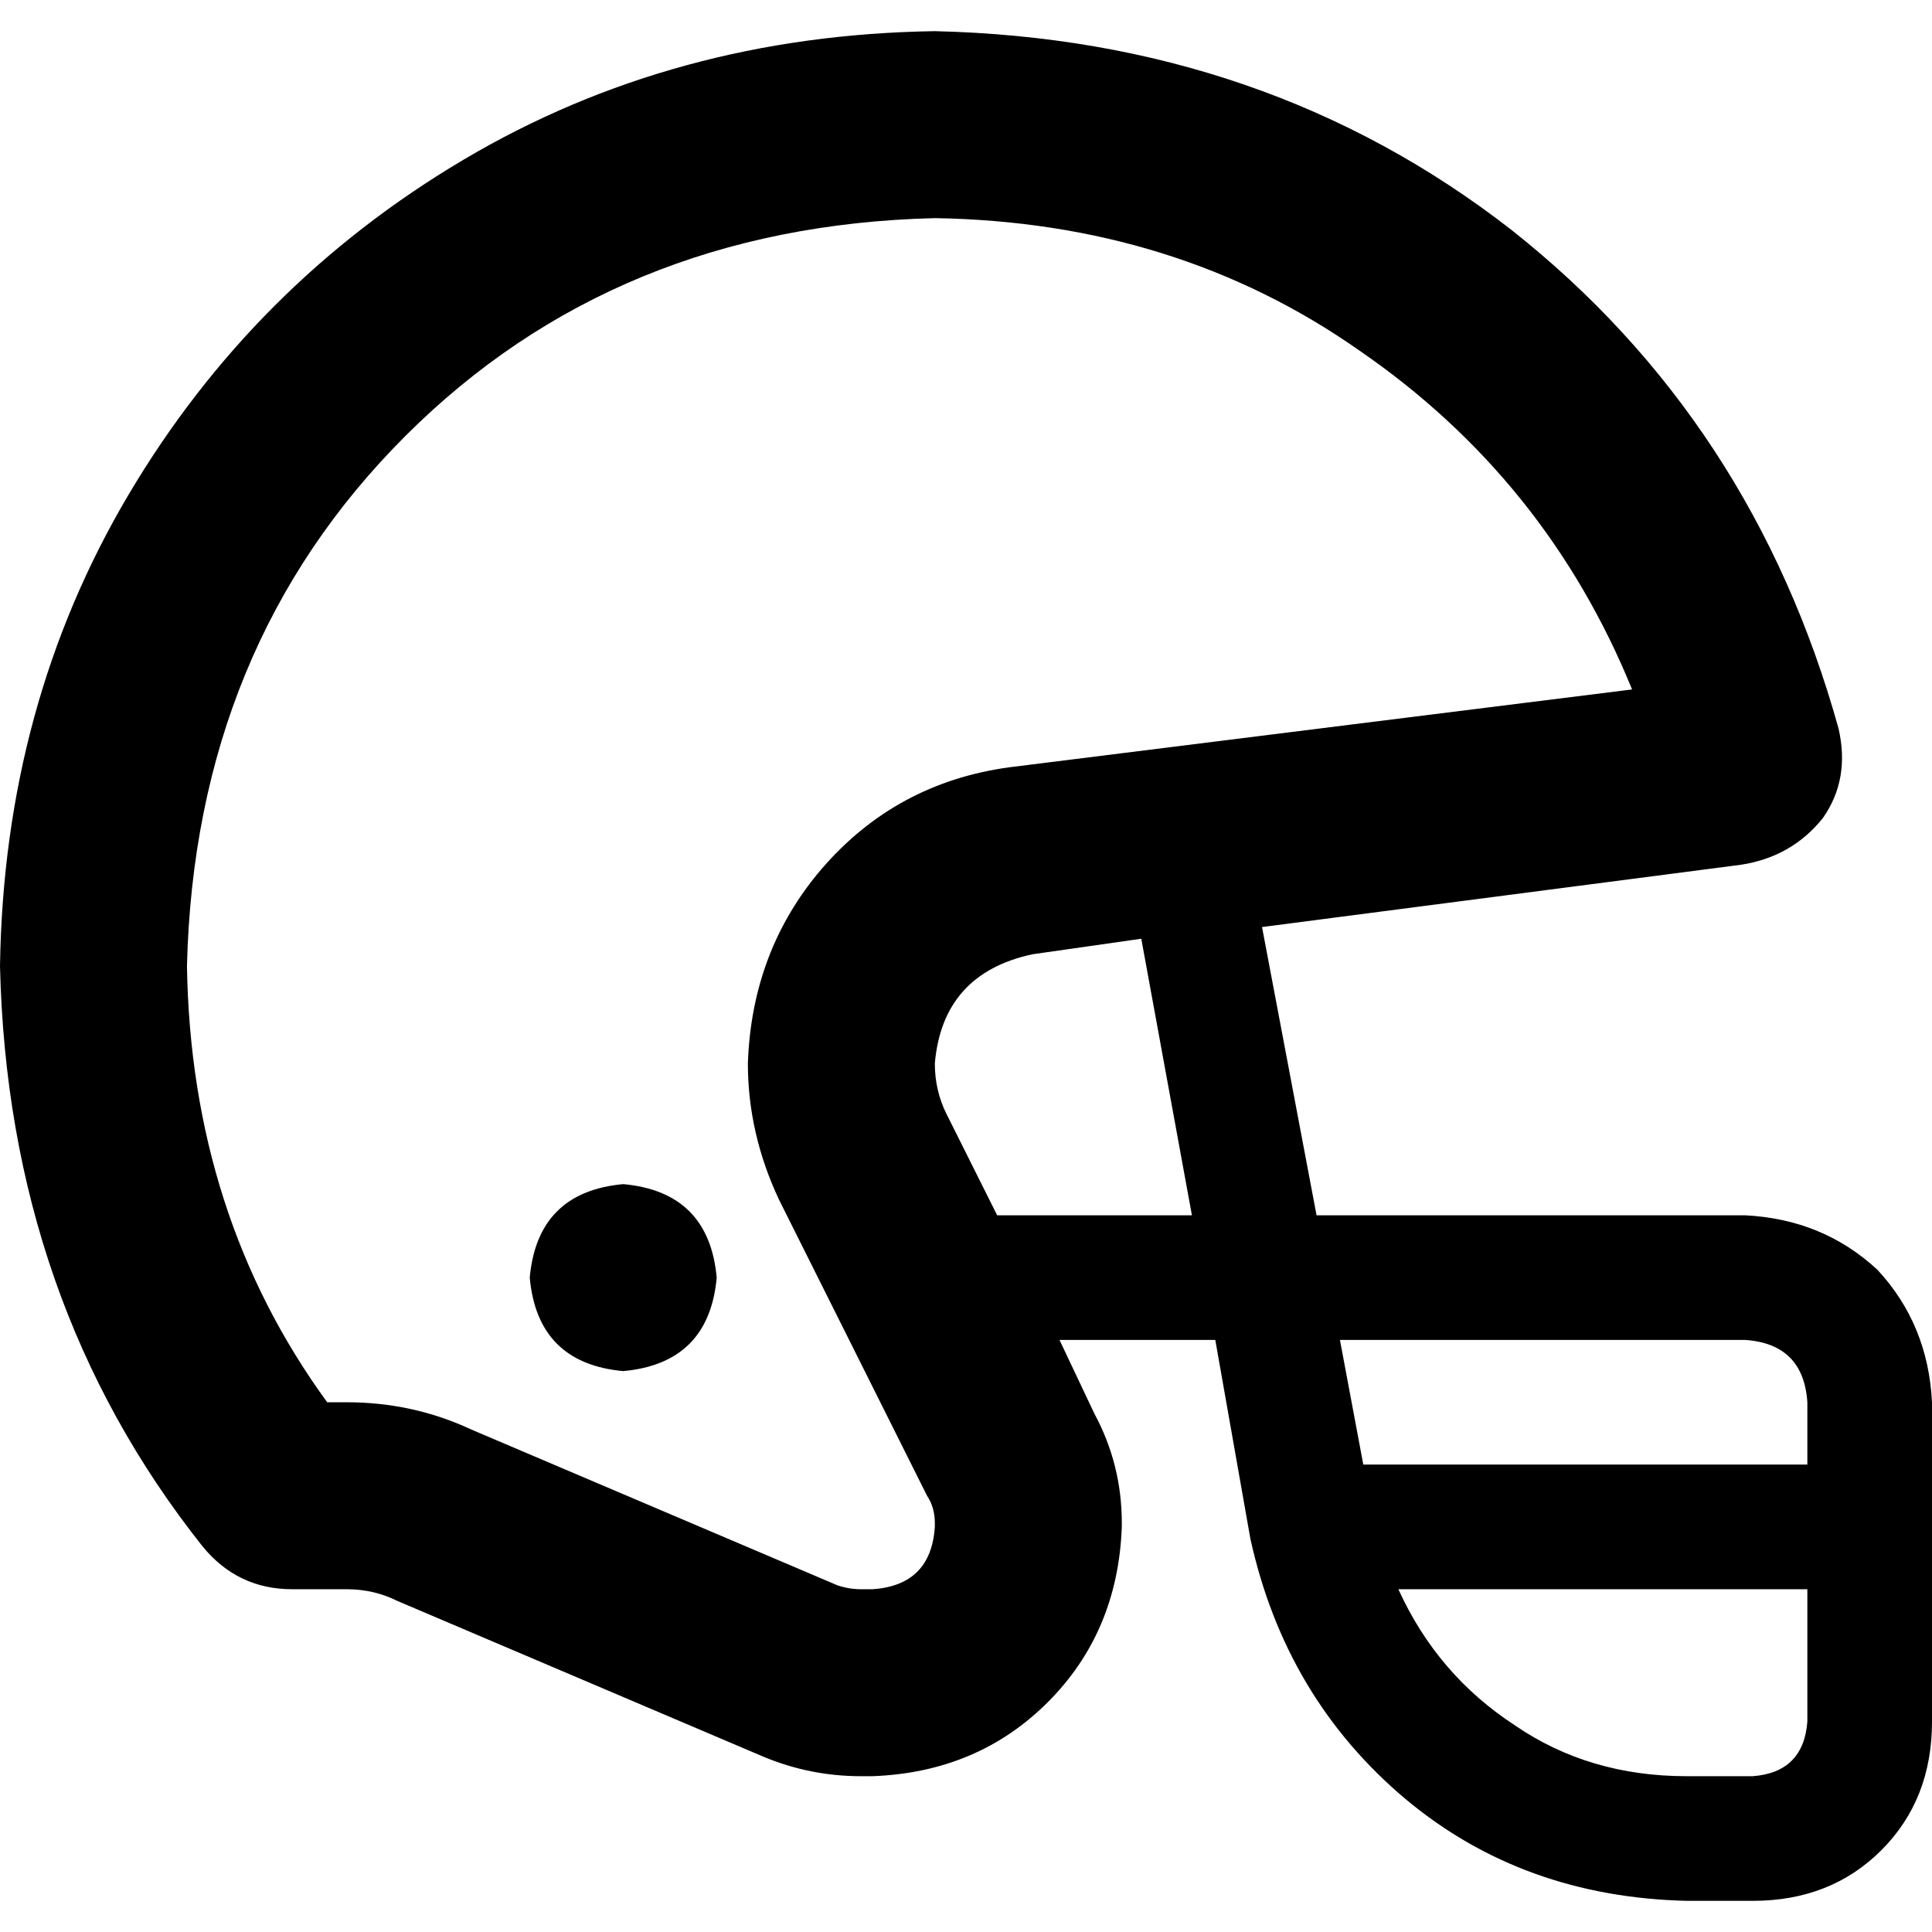 <svg xmlns="http://www.w3.org/2000/svg" viewBox="0 0 512 512">
  <path d="M 432.516 182.71 L 267.355 203.355 L 432.516 182.71 L 267.355 203.355 Q 237.419 207.484 217.806 230.194 Q 199.226 251.871 198.194 281.806 Q 198.194 300.387 206.452 317.935 L 245.677 396.387 L 245.677 396.387 Q 247.742 399.484 247.742 403.613 L 247.742 404.645 L 247.742 404.645 Q 246.71 420.129 231.226 421.161 L 228.129 421.161 L 228.129 421.161 Q 225.032 421.161 221.935 420.129 L 124.903 378.839 L 124.903 378.839 Q 109.419 371.613 91.871 371.613 L 86.71 371.613 L 86.71 371.613 Q 50.581 322.065 49.548 256 Q 51.613 171.355 107.355 115.613 Q 163.097 59.871 247.742 57.806 Q 311.742 58.839 360.258 92.903 Q 409.806 126.968 432.516 182.71 L 432.516 182.71 Z M 461.419 229.161 Q 474.839 227.097 483.097 216.774 L 483.097 216.774 L 483.097 216.774 Q 490.323 206.452 487.226 193.032 Q 464.516 111.484 400.516 60.903 Q 335.484 10.323 247.742 8.258 Q 178.581 9.29 122.839 42.323 Q 67.097 75.355 34.065 131.097 Q 1.032 186.839 0 256 Q 2.065 344.774 53.677 409.806 Q 62.968 421.161 77.419 421.161 L 91.871 421.161 L 91.871 421.161 Q 99.097 421.161 105.29 424.258 L 202.323 465.548 L 202.323 465.548 Q 214.71 470.71 228.129 470.71 L 231.226 470.71 L 231.226 470.71 Q 259.097 469.677 277.677 451.097 Q 296.258 432.516 297.29 404.645 L 297.29 403.613 L 297.29 403.613 Q 297.29 388.129 290.065 374.71 L 280.774 355.097 L 280.774 355.097 L 322.065 355.097 L 322.065 355.097 L 331.355 407.742 L 331.355 407.742 Q 340.645 450.065 372.645 476.903 Q 403.613 502.71 446.968 503.742 L 464.516 503.742 L 464.516 503.742 Q 485.161 503.742 498.581 490.323 Q 512 476.903 512 456.258 L 512 404.645 L 512 404.645 L 512 371.613 L 512 371.613 Q 510.968 350.968 497.548 336.516 Q 483.097 323.097 462.452 322.065 L 348.903 322.065 L 348.903 322.065 L 334.452 245.677 L 334.452 245.677 L 461.419 229.161 L 461.419 229.161 Z M 315.871 322.065 L 264.258 322.065 L 315.871 322.065 L 264.258 322.065 L 250.839 295.226 L 250.839 295.226 Q 247.742 289.032 247.742 281.806 Q 249.806 258.065 273.548 252.903 L 302.452 248.774 L 302.452 248.774 L 315.871 322.065 L 315.871 322.065 Z M 361.29 388.129 L 355.097 355.097 L 361.29 388.129 L 355.097 355.097 L 462.452 355.097 L 462.452 355.097 Q 477.935 356.129 478.968 371.613 L 478.968 388.129 L 478.968 388.129 L 361.29 388.129 L 361.29 388.129 Z M 478.968 421.161 L 478.968 456.258 L 478.968 421.161 L 478.968 456.258 Q 477.935 469.677 464.516 470.71 L 446.968 470.71 L 446.968 470.71 Q 421.161 470.71 401.548 457.29 Q 380.903 443.871 370.581 421.161 L 478.968 421.161 L 478.968 421.161 Z M 165.161 363.355 Q 187.871 361.29 189.935 338.581 Q 187.871 315.871 165.161 313.806 Q 142.452 315.871 140.387 338.581 Q 142.452 361.29 165.161 363.355 L 165.161 363.355 Z" />
</svg>
